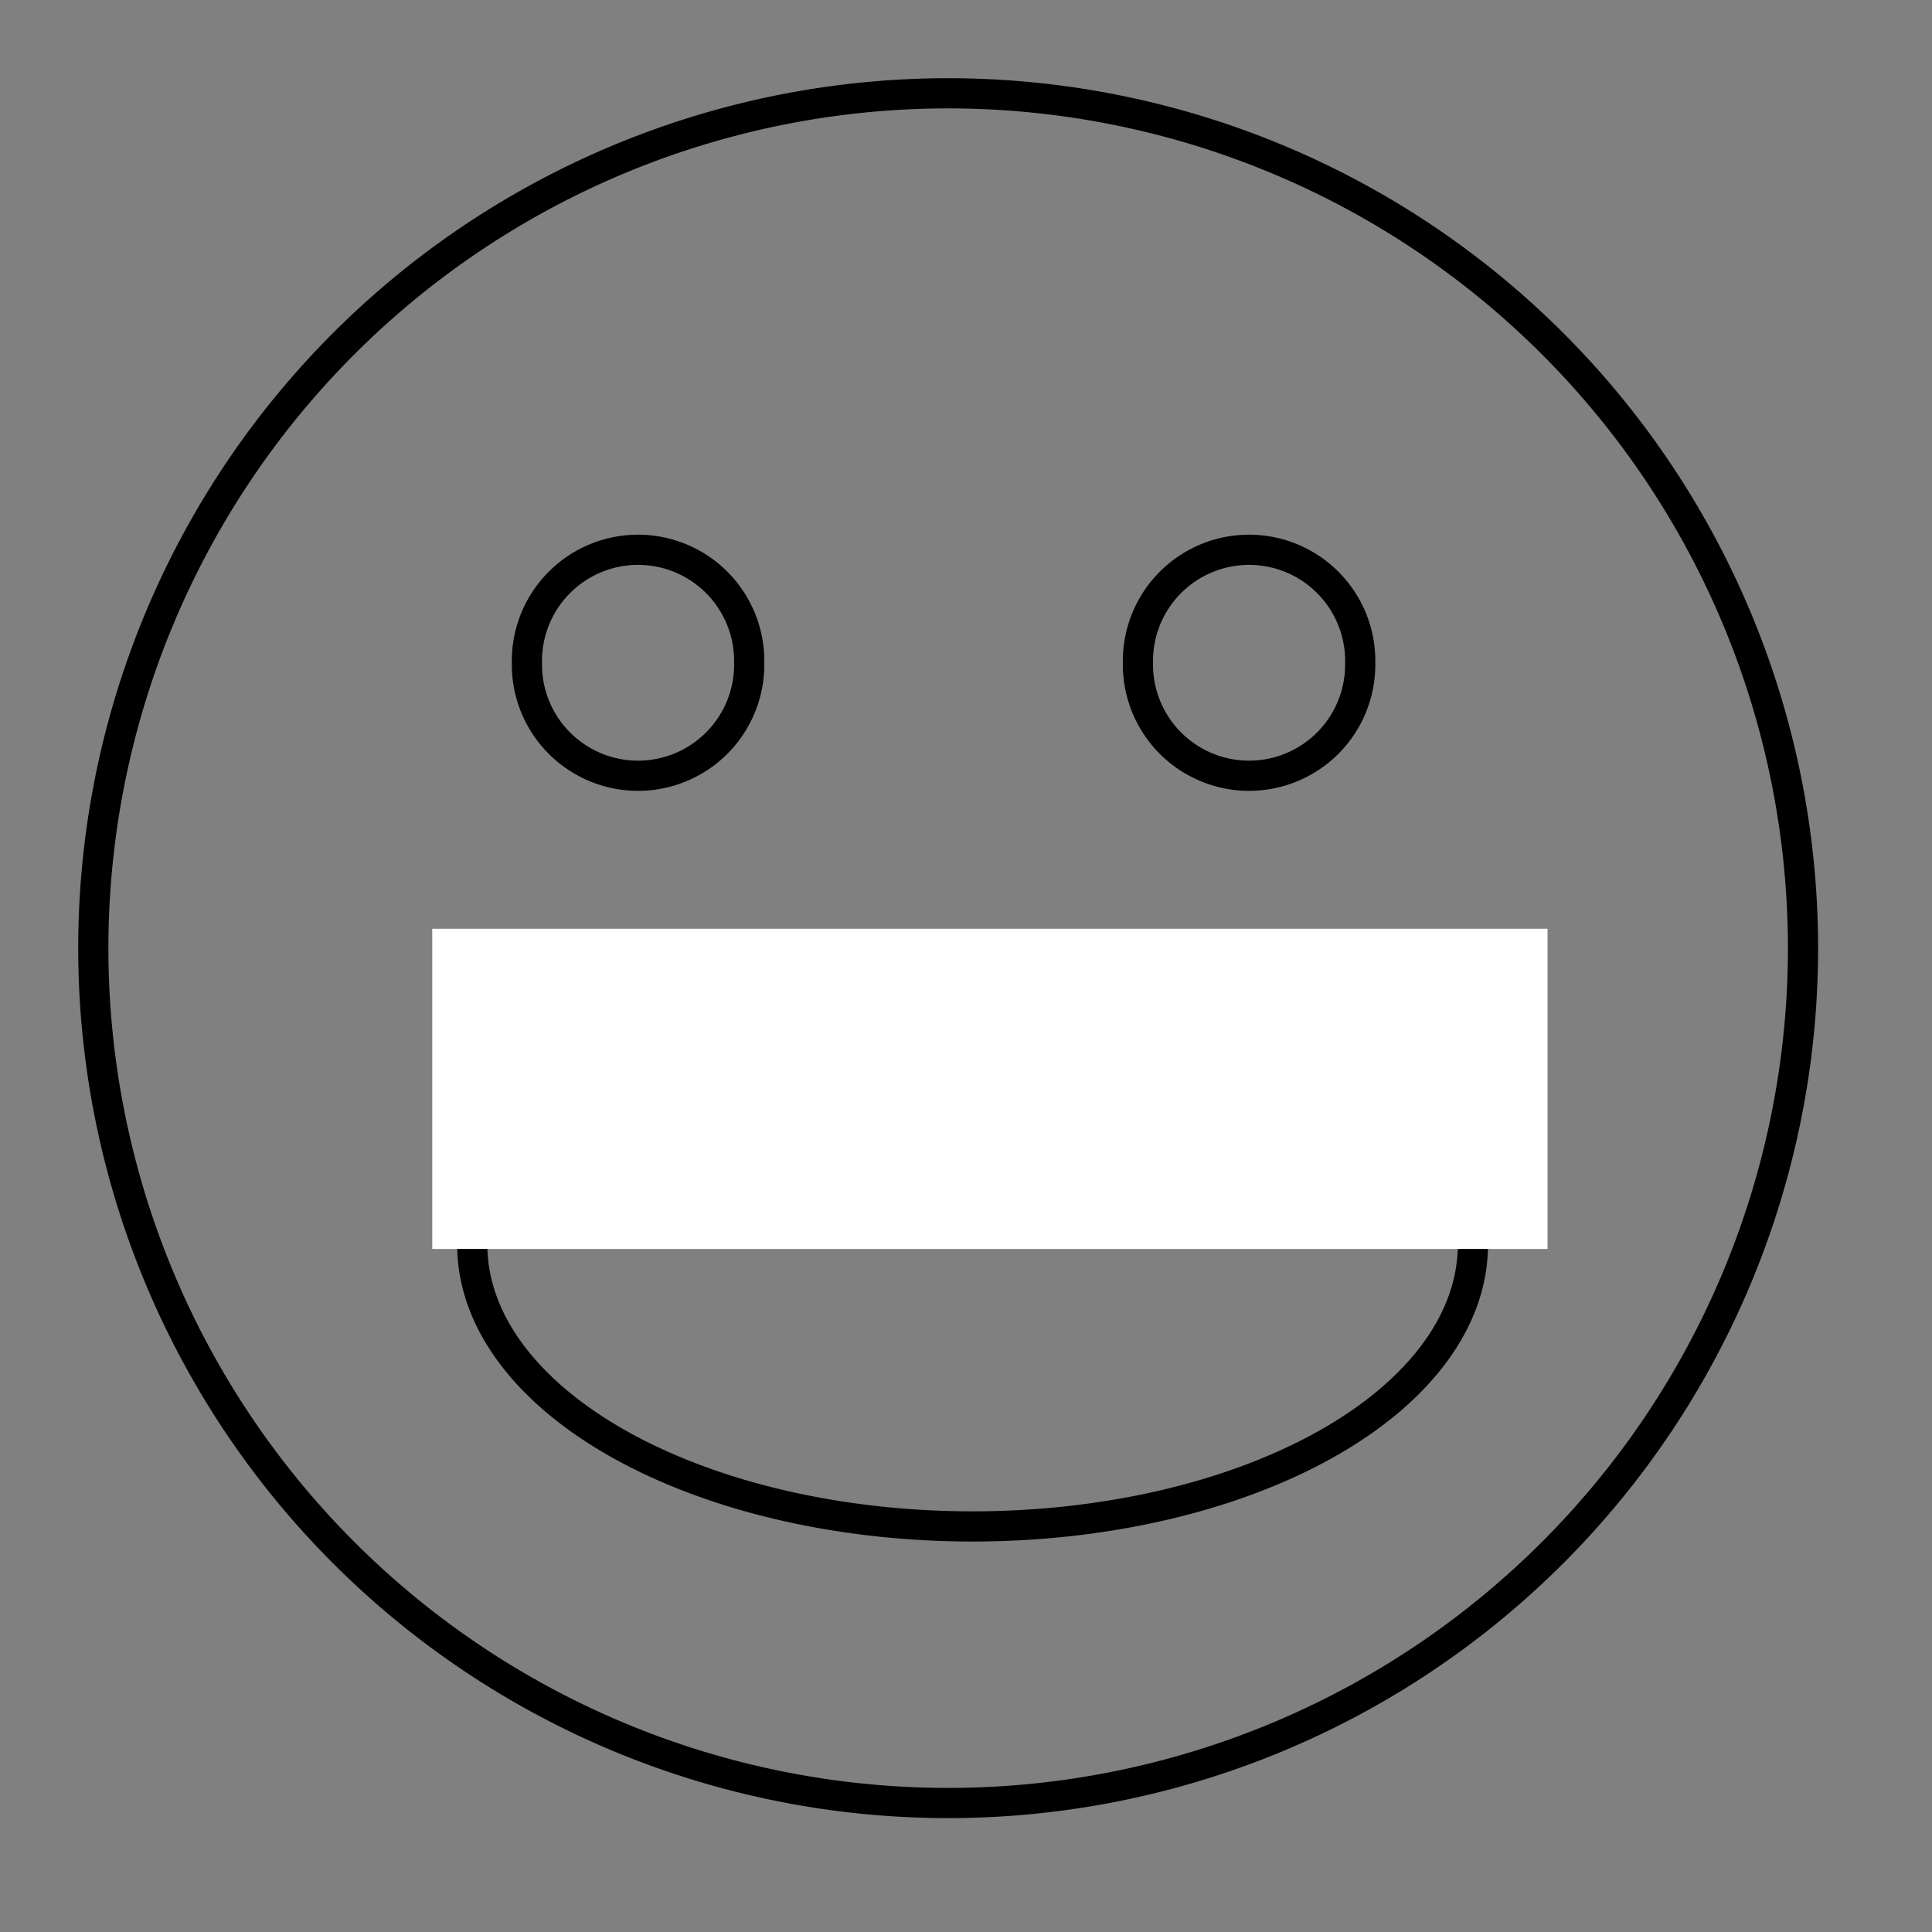 <?xml version="1.0" encoding="UTF-8" standalone="no"?>
<!-- Created with Inkscape (http://www.inkscape.org/) -->
<svg
   xmlns:dc="http://purl.org/dc/elements/1.1/"
   xmlns:cc="http://creativecommons.org/ns#"
   xmlns:rdf="http://www.w3.org/1999/02/22-rdf-syntax-ns#"
   xmlns:svg="http://www.w3.org/2000/svg"
   xmlns="http://www.w3.org/2000/svg"
   xmlns:sodipodi="http://sodipodi.sourceforge.net/DTD/sodipodi-0.dtd"
   xmlns:inkscape="http://www.inkscape.org/namespaces/inkscape"
   width="64px"
   height="64px"
   id="svg3926"
   sodipodi:version="0.32"
   inkscape:version="0.46"
   sodipodi:docname="sportsmanship.svg"
   inkscape:output_extension="org.inkscape.output.svg.inkscape">
  <rect width="100%" height="100%" fill="#808080" stroke="none"/>
  <defs
     id="defs3928">
    <inkscape:perspective
       sodipodi:type="inkscape:persp3d"
       inkscape:vp_x="0 : 32 : 1"
       inkscape:vp_y="0 : 1000 : 0"
       inkscape:vp_z="64 : 32 : 1"
       inkscape:persp3d-origin="32 : 21.333333 : 1"
       id="perspective3934" />
  </defs>
  <sodipodi:namedview
     id="base"
     pagecolor="#ffffff"
     bordercolor="#666666"
     borderopacity="1.0"
     inkscape:pageopacity="0.0"
     inkscape:pageshadow="2"
     inkscape:zoom="11.313708"
     inkscape:cx="32"
     inkscape:cy="32"
     inkscape:current-layer="layer1"
     showgrid="true"
     inkscape:document-units="px"
     inkscape:grid-bbox="true"
     inkscape:window-width="1079"
     inkscape:window-height="1106"
     inkscape:window-x="361"
     inkscape:window-y="48" />
  <g
     id="layer1"
     inkscape:label="Layer 1"
     inkscape:groupmode="layer">
    <path
       sodipodi:type="arc"
       style="fill:none;fill-opacity:1;stroke:#000000;stroke-width:1;stroke-miterlimit:4;stroke-dasharray:none;stroke-opacity:1"
       id="path4447"
       sodipodi:cx="31.40909"
       sodipodi:cy="31.40909"
       sodipodi:rx="28.318182"
       sodipodi:ry="28.318182"
       d="M 59.727,31.409 A 28.318,28.318 0 1 1 3.091,31.409 A 28.318,28.318 0 1 1 59.727,31.409 z" />
    <path
       sodipodi:type="arc"
       style="fill:none;fill-opacity:1;stroke:#000000;stroke-width:1;stroke-miterlimit:4;stroke-dasharray:none;stroke-opacity:1"
       id="path4449"
       sodipodi:cx="21.136364"
       sodipodi:cy="21.954546"
       sodipodi:rx="3.6818182"
       sodipodi:ry="3.6818182"
       d="M 24.818,21.955 A 3.682,3.682 0 1 1 17.455,21.955 A 3.682,3.682 0 1 1 24.818,21.955 z" />
    <path
       d="M 24.818,21.955 A 3.682,3.682 0 1 1 17.455,21.955 A 3.682,3.682 0 1 1 24.818,21.955 z"
       sodipodi:ry="3.6818182"
       sodipodi:rx="3.6818182"
       sodipodi:cy="21.954546"
       sodipodi:cx="21.136364"
       id="path4451"
       style="fill:none;fill-opacity:1;stroke:#000000;stroke-width:1;stroke-miterlimit:4;stroke-dasharray:none;stroke-opacity:1"
       sodipodi:type="arc"
       transform="translate(20.241,0)" />
    <path
       sodipodi:type="arc"
       style="fill:none;fill-opacity:1;stroke:#000000;stroke-width:1;stroke-miterlimit:4;stroke-dasharray:none;stroke-opacity:1"
       id="path4453"
       sodipodi:cx="32.040775"
       sodipodi:cy="44.952312"
       sodipodi:rx="16.572815"
       sodipodi:ry="9.3249712"
       d="M 48.614,44.952 A 16.573,9.325 0 1 1 15.468,44.952 A 16.573,9.325 0 1 1 48.614,44.952 z"
       transform="translate(0.177,-3.712)" />
    <rect
       style="fill:#ffffff;fill-opacity:1;stroke:none;stroke-width:1;stroke-miterlimit:4;stroke-dasharray:none;stroke-opacity:1"
       id="rect4455"
       width="36.946"
       height="10.607"
       x="14.319"
       y="30.766"
       ry="0" />
  </g>
</svg>
